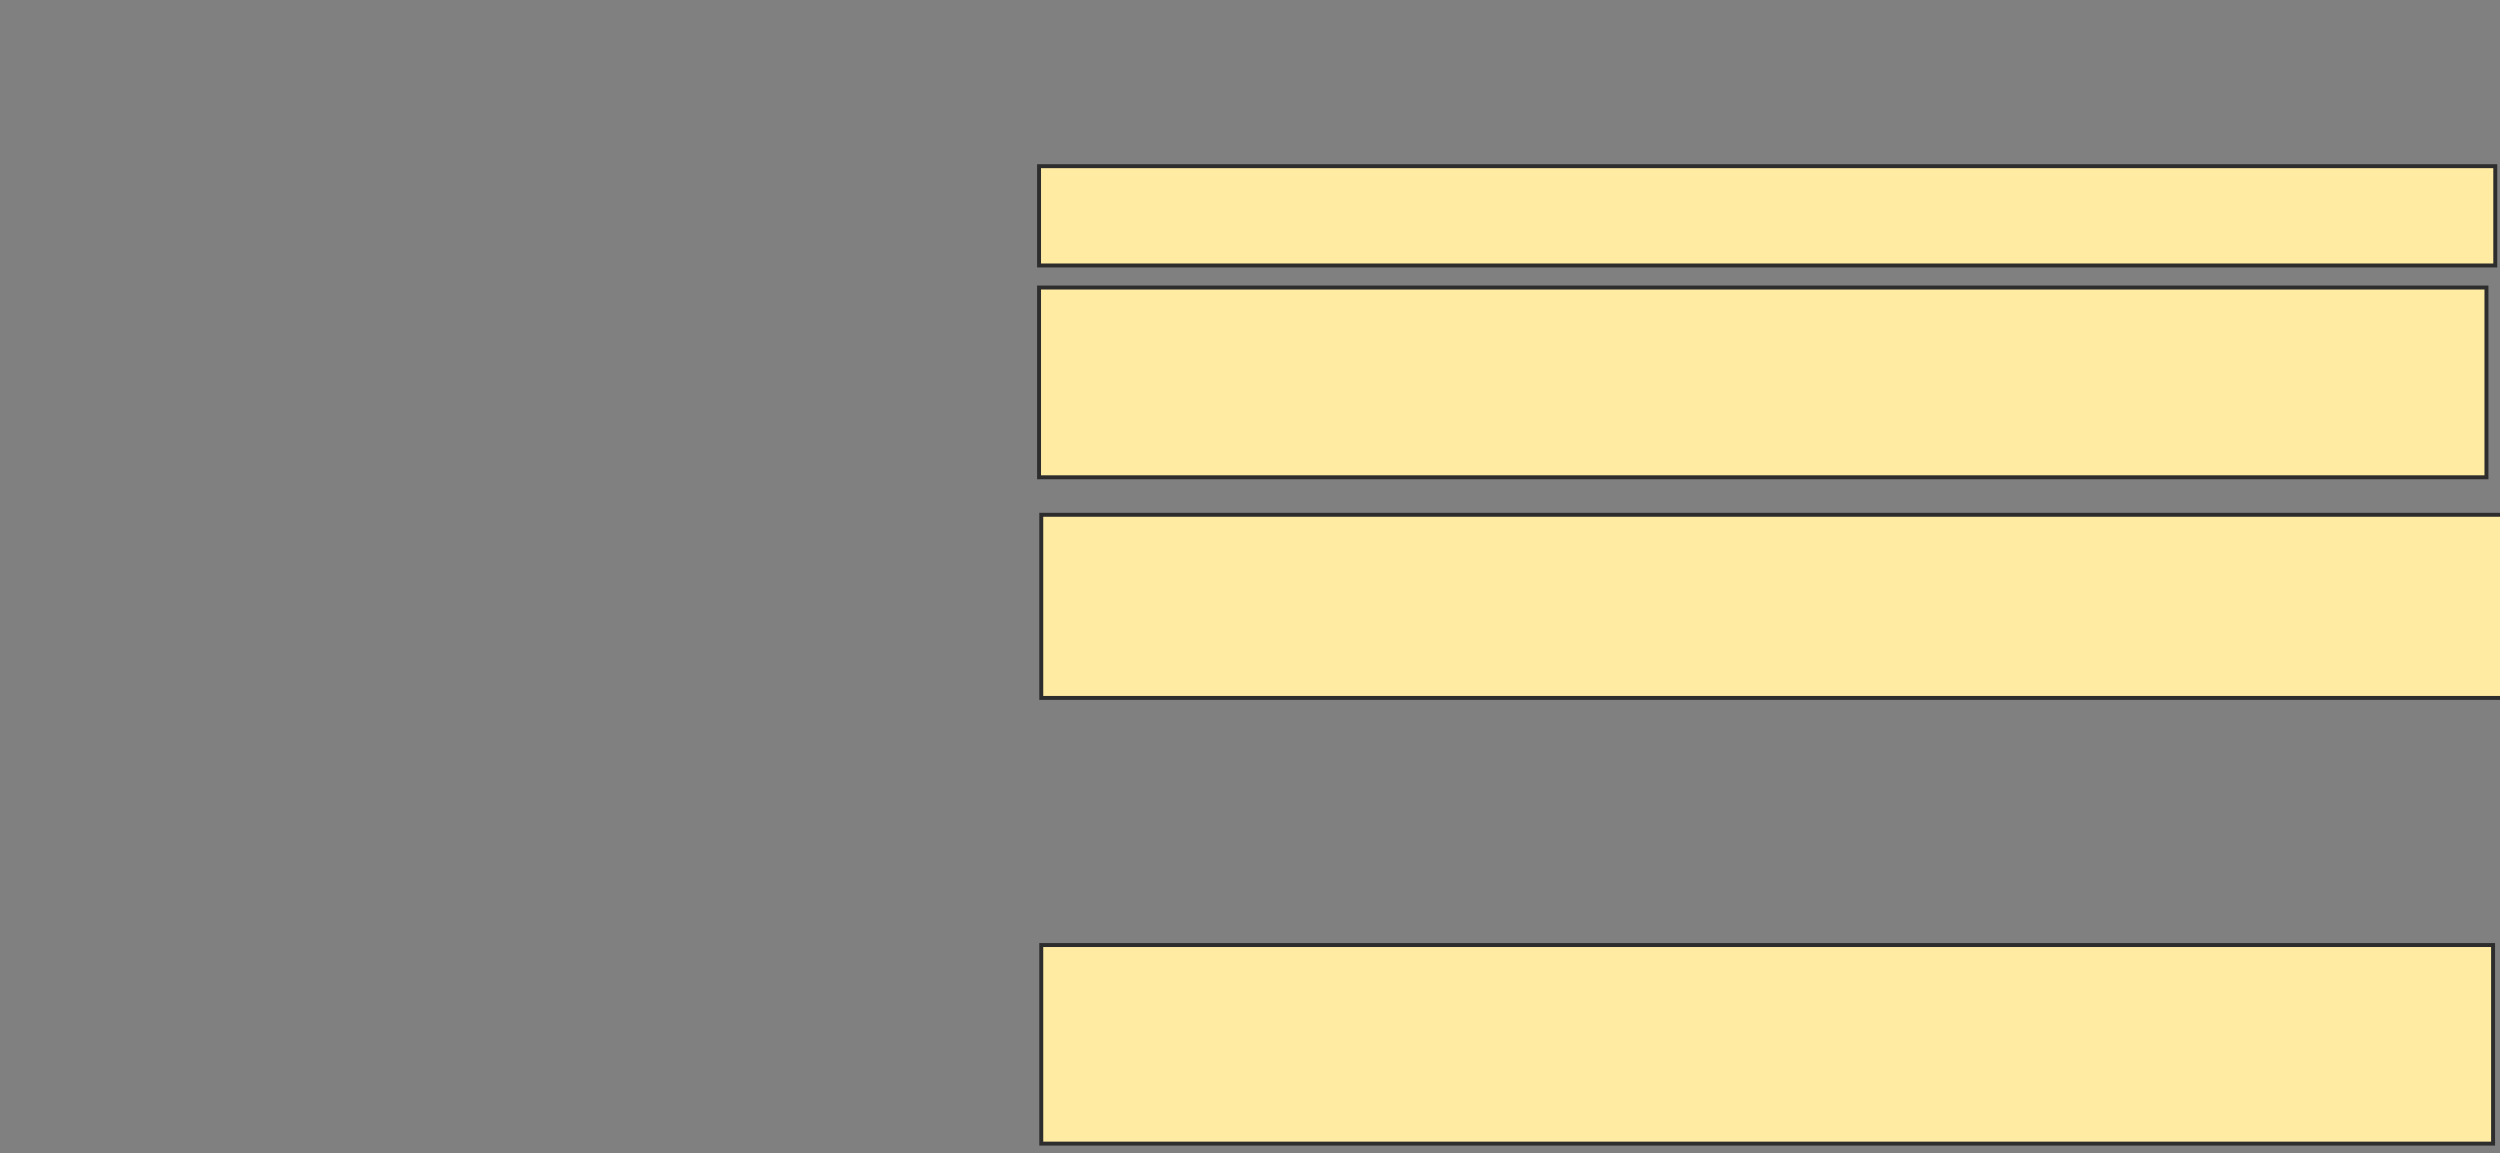 <svg xmlns="http://www.w3.org/2000/svg" width="633" height="292">
 <rect width="100%" height="100%" fill="#808080" stroke="none"/>
 <!-- Created with Image Occlusion Enhanced -->
 <g>
  <title>Labels</title>
 </g>
 <g>
  <title>Masks</title>
  <rect id="38114b6d05d645439f27057fff1fd787-ao-1" height="25.14" width="368.715" y="42.078" x="263.089" stroke="#2D2D2D" fill="#FFEBA2"/>
  <rect id="38114b6d05d645439f27057fff1fd787-ao-2" height="48.045" width="366.48" y="72.804" x="263.089" stroke="#2D2D2D" fill="#FFEBA2"/>
  <rect id="38114b6d05d645439f27057fff1fd787-ao-3" height="46.369" width="370.391" y="130.346" x="263.648" stroke="#2D2D2D" fill="#FFEBA2"/>
  
  <rect id="38114b6d05d645439f27057fff1fd787-ao-5" height="50.279" width="367.598" y="239.285" x="263.648" stroke="#2D2D2D" fill="#FFEBA2"/>
 </g>
</svg>